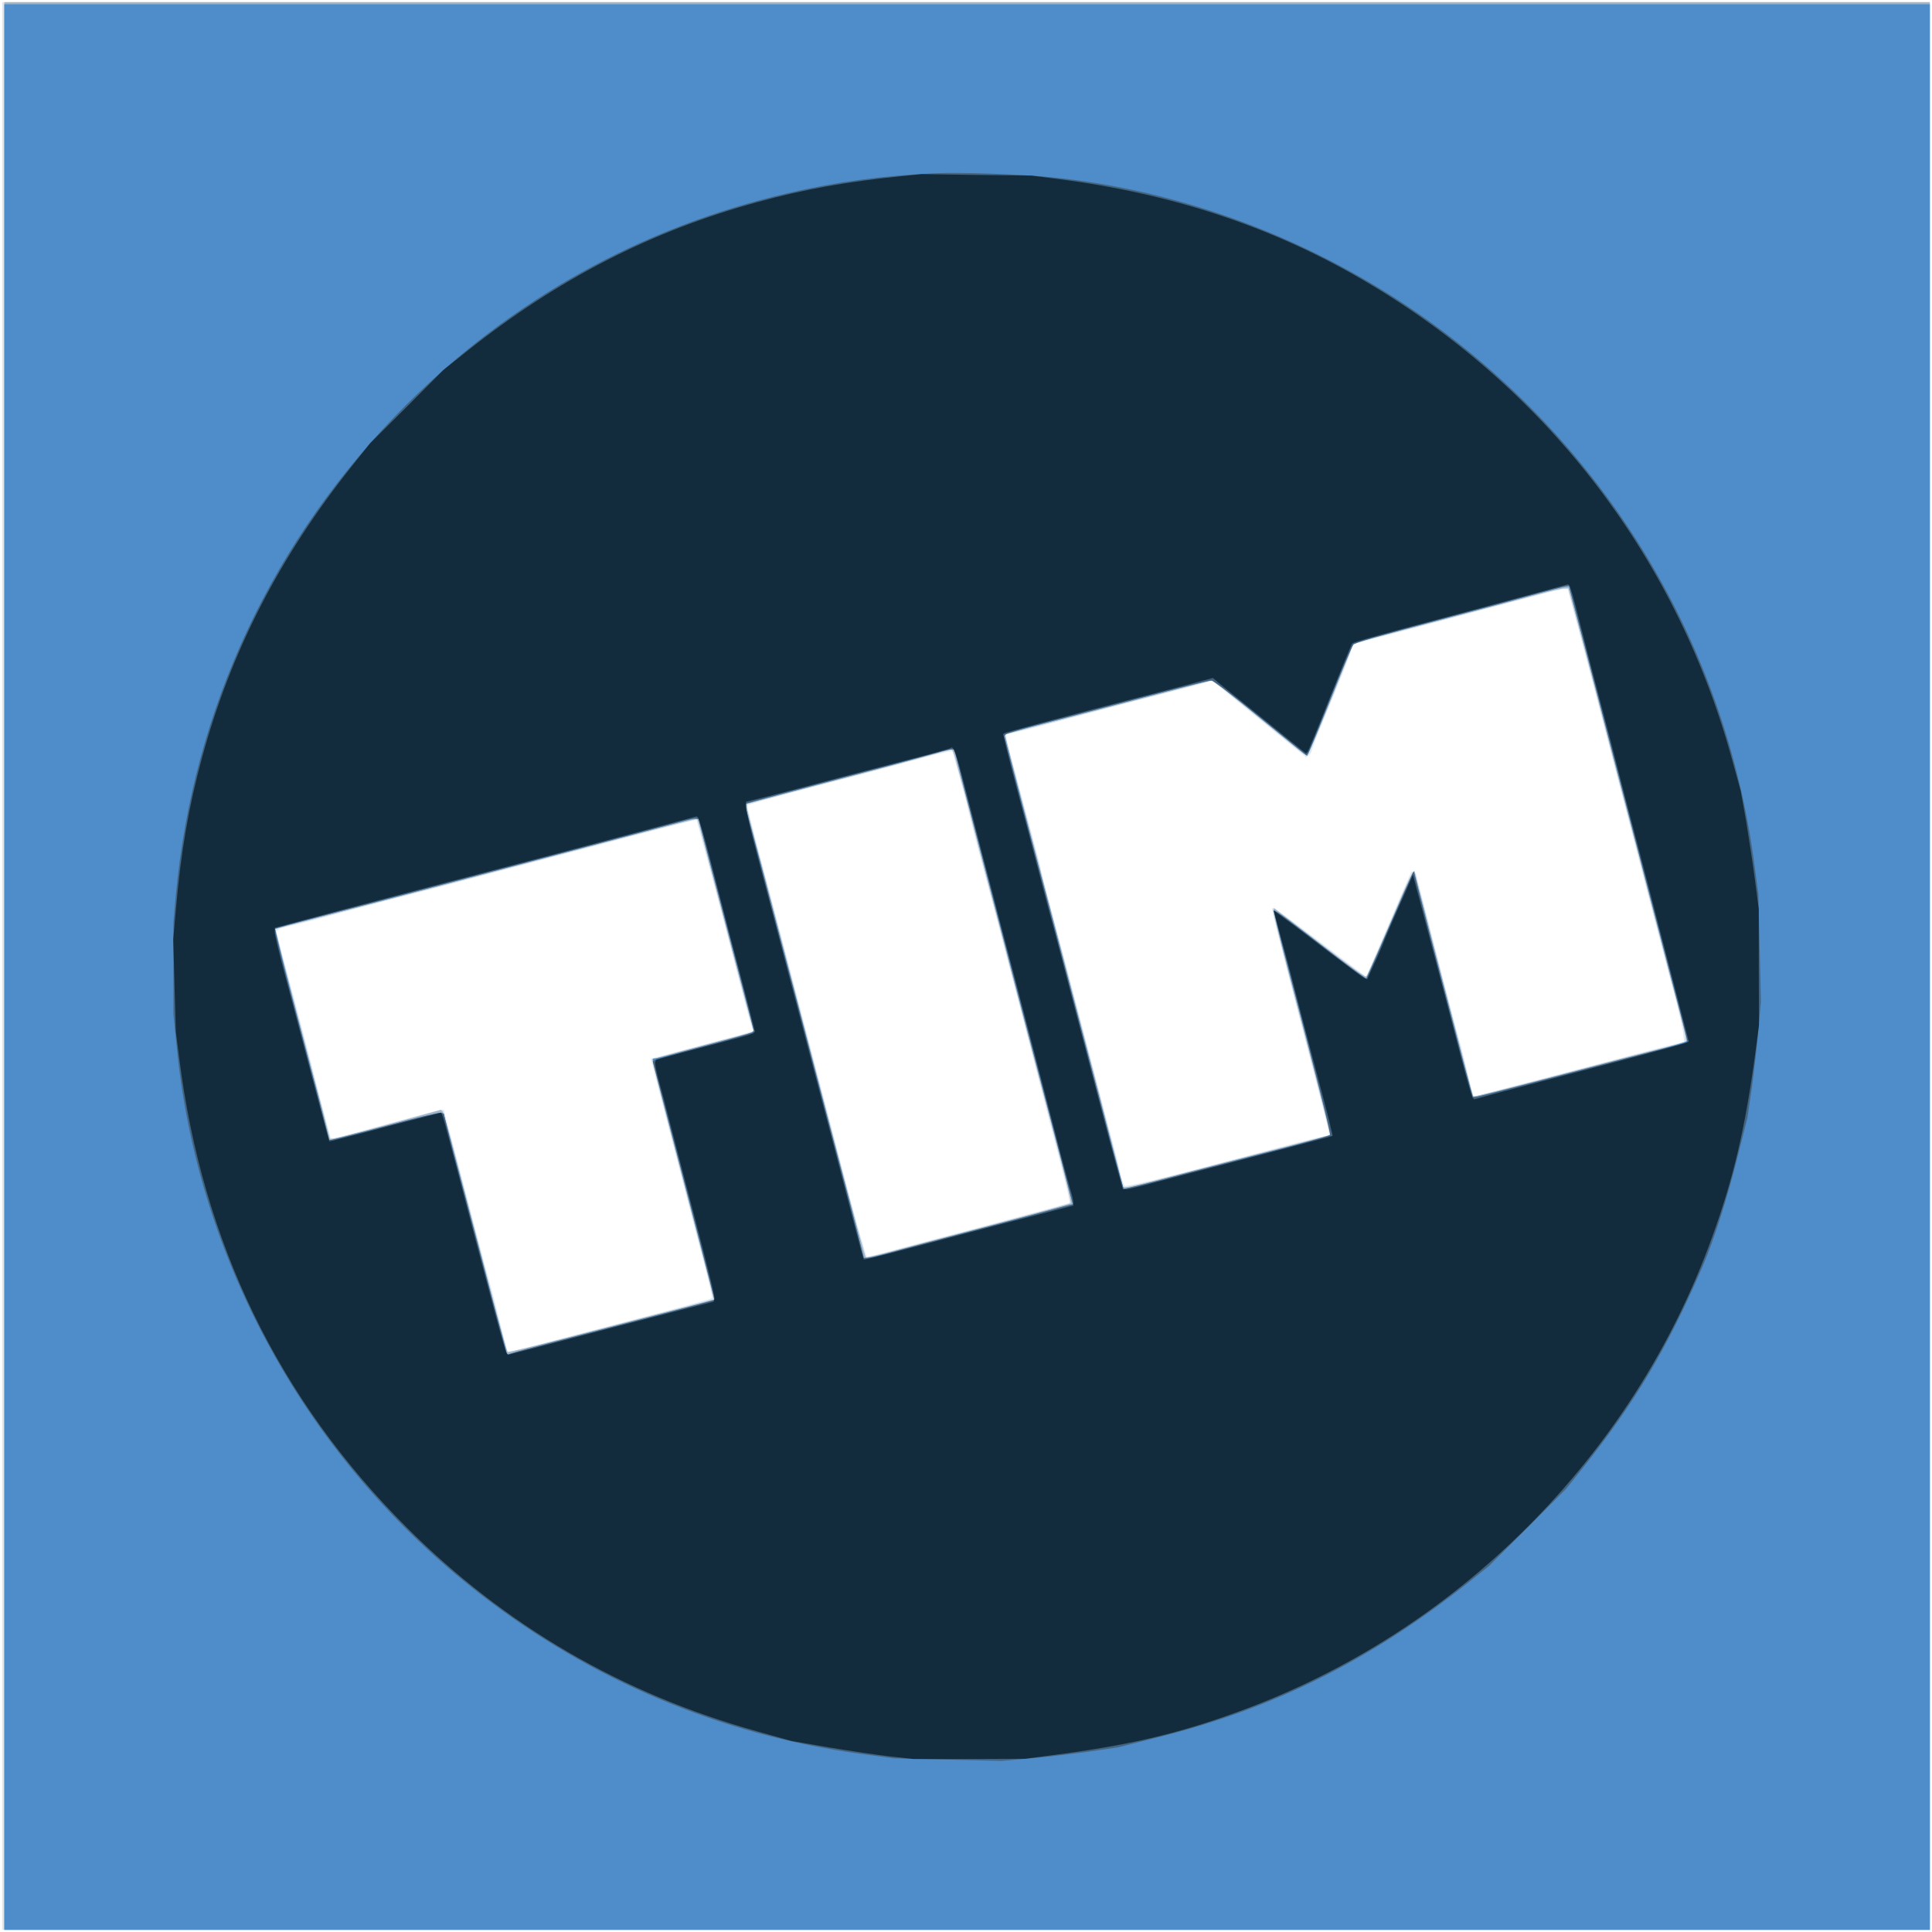 <?xml version="1.0"?><svg version="1.2" baseProfile="tiny-ps" viewBox="0 0 900 900" xmlns="http://www.w3.org/2000/svg" ><rect x="0" y="0" width="900" height="900" fill="#333333" stroke="none"/><title>Timothy Sykes</title><g><g fill="#fff" transform="matrix(.1 0 0 -.1 0 900)"><path d="M0 4500V0h9000v9000H0V4500z"/></g><g fill="#dfe7ed" transform="matrix(.1 0 0 -.1 0 900)"><path d="M10 4500V10h8980v8980H10V4500zm7336 1595c24-88 64-239 89-335s65-251 90-345c24-93 65-249 90-345 58-224 122-469 180-685 25-93 46-185 47-204l3-35-40-9c-37-8-139-35-545-142-91-24-212-55-269-70s-109-29-116-31l-12-5-23 98c-12 54-31 129-42 167s-40 146-64 240-65 254-91 355l-48 184-10 4-10 3-19-43c-10-23-38-87-61-142-24-55-63-146-87-203l-44-102-188 142c-193 147-245 183-250 177-3-4 26-120 118-474 121-465 139-532 143-556l5-26-74-17c-65-16-195-50-503-132-200-53-369-93-376-88-4 2-12 28-19 56-6 29-31 127-56 218-24 91-64 244-89 340-72 277-131 497-180 678-25 92-45 172-45 177 0 6-20 84-45 175-24 91-61 225-80 298-20 73-38 139-41 147l-5 13 53 11c29 6 121 30 203 52 294 79 342 91 510 134 94 24 177 46 185 49l15 6 220-179 220-179 13 10c6 6 12 15 12 20s20 57 44 116c102 247 135 330 141 354l7 26 21 6c12 4 99 27 192 51 173 46 369 98 620 165 77 21 146 37 154 36l14-1 43-160zm-2878-707c18-62 36-132 41-156 5-23 28-113 51-200 23-86 62-233 87-327 24-93 58-222 75-285s48-182 69-265c21-82 59-229 84-325 93-352 112-431 106-434-7-3-184-51-451-122-96-25-242-64-325-86-82-23-154-41-159-42l-9-1-24 80c-23 77-73 265-153 575-21 80-59 224-84 320s-69 261-96 365c-47 177-108 409-164 620-13 50-26 102-30 117l-6 27 70 21c38 11 138 38 222 60 221 57 304 79 478 126 85 24 162 43 171 43l16 1 31-112zm-1176-381c78-289 108-406 148-562 21-82 45-172 53-198l15-48-21-8c-12-4-67-20-122-34-55-15-152-41-217-58l-116-31 19-76c11-43 40-153 64-247 25-93 65-249 90-345s61-235 81-309c19-73 33-135 31-138-5-5-179-52-467-127-96-25-244-64-329-86-84-23-155-40-156-38-2 2-15 53-30 113-14 61-41 164-59 230-19 66-54 201-80 300s-66 249-88 333l-41 152h-10c-11 0-146-36-377-100-74-21-136-36-138-35-2 2-35 125-101 385-18 69-47 181-66 250-18 69-46 171-61 228l-27 103 9 9c5 4 34 13 64 19s111 27 180 46 170 46 225 60 177 46 270 70c94 25 256 67 360 95 105 27 269 71 365 96 270 72 464 122 475 123l10 1 47-173z"/></g><g fill="#9fb5ca" transform="matrix(.1 0 0 -.1 0 900)"><path d="M20 4500V10h8970v8980H20V4500zm7339 1563c54-204 94-356 181-693 28-107 71-269 95-360 23-91 66-255 95-365 28-110 66-256 85-325 18-69 35-136 37-149l3-25-125-32c-69-17-215-55-325-84-422-111-538-140-541-137-2 1-19 63-38 137s-62 241-96 370-75 287-91 350c-17 63-34 132-40 154l-10 39-9-9c-4-5-28-56-53-114-93-218-157-364-162-368-5-5-33 14-250 180l-180 138-3-9c-3-9 18-95 143-570 82-314 123-476 121-478 0-1-82-22-181-48-235-60-404-104-595-154-85-23-162-41-171-41h-17l-36 143c-20 78-59 228-86 332-57 214-124 470-180 685-21 80-64 242-95 360-117 441-154 585-151 588s162 45 476 126c69 18 207 54 307 80l182 48 158-128c87-71 184-150 216-176s61-48 65-48c7 0 99 222 185 442l30 77 31 10c17 6 108 31 201 55 178 47 500 132 645 171 47 13 94 24 106 24l20 1 53-197zm-2909-595c6-24 24-90 40-148s37-141 48-185 46-177 77-295 70-264 85-325c50-192 137-523 196-745 66-251 96-372 92-375-3-3-223-63-498-135-107-28-253-67-324-86s-131-33-133-31c-4 4-52 183-153 567-28 107-69 263-91 345-76 288-108 412-169 645-34 129-79 300-101 379-21 79-39 151-39 160v16l163 43c89 24 241 64 337 89s236 63 310 83c74 21 138 38 142 39s12-18 18-41zm-1171-394c68-262 212-809 227-860l6-21-179-47c-285-76-293-78-293-87s56-227 140-549c53-203 132-506 142-549l3-14-90-24c-49-13-157-41-240-62-82-21-257-67-388-101s-240-60-242-58c-3 3-25 83-51 179-55 210-125 476-194 739-28 107-54 198-58 202l-8 8-104-29c-187-52-383-104-398-105l-15-1-32 125c-18 69-61 231-95 360s-77 293-95 363l-32 129 11 3c6 2 92 25 191 50 204 53 353 92 605 158 166 44 239 63 735 194 323 85 420 110 423 107 2-1 16-51 31-110z"/></g><g fill="#4e8dc9" transform="matrix(.1 0 0 -.1 0 900)"><path d="M20 4495V10h8970v8970H20V4495zm7299 1738c5-21 34-132 65-248 30-115 83-316 116-445 34-129 102-390 151-580 181-690 209-800 209-808 0-4-82-29-182-55-101-26-320-83-488-127s-310-80-317-80h-12l-15 53c-8 28-33 122-55 207s-68 259-101 385c-33 127-70 270-82 318l-22 88-7-13c-4-8-53-119-109-248-55-129-103-236-105-238s-61 41-132 95c-212 164-294 225-298 221-2-1 17-79 41-173 24-93 60-231 80-305 110-421 145-562 141-566-6-6-86-28-377-103-129-34-313-82-408-107-96-25-175-44-177-42-3 3-55 197-240 903-13 50-49 187-80 305s-76 289-100 380-64 245-90 343l-47 179 8 8c5 4 56 20 114 34 58 15 164 43 235 62 408 107 591 154 606 154h17l173-141c96-78 193-157 216-176l42-34 9 18c5 10 51 124 102 253s98 240 104 247c11 11 80 31 466 133 107 28 267 71 355 95s165 44 172 44l12 1 10-37zm-2811-966c34-133 87-334 116-447 161-613 264-1009 316-1207l58-223-42-11c-22-5-116-30-208-55-93-24-246-65-340-90-95-25-214-56-264-70-51-13-98-24-106-24h-14l-27 108c-15 59-49 190-76 292s-90 340-139 530c-50 190-109 415-132 500s-66 250-96 365c-30 116-62 234-70 263-9 30-14 55-12 57 3 3 207 57 563 151 99 25 225 59 280 75 55 15 107 28 115 28l15 1 63-243zm-1231-168c11-46 47-181 78-299s79-302 107-408l50-194-8-7c-10-8-431-121-451-121-7 0-13-2-13-4 0-3 25-101 56-218 183-703 234-902 232-904-2-1-145-39-318-84-572-148-605-157-626-164l-21-7-31 113c-17 62-56 210-87 328s-76 289-100 380-52 196-61 233l-17 69-12 4c-6 3-122-25-256-61-135-36-250-65-255-65h-11l-40 158c-22 86-80 307-128 490s-85 335-84 336c2 2 92 26 199 54 175 45 548 143 1020 267 91 24 271 71 400 106 316 83 333 88 345 85l10-3 22-84z"/></g><g fill="#44647f" transform="matrix(.1 0 0 -.1 0 900)"><path d="M4360 8193c-249-11-466-40-695-94-678-158-1280-493-1776-988-618-619-989-1409-1070-2281l-11-125v-430l16-160c100-994 611-1917 1407-2536 521-406 1127-661 1784-750l150-20 250-6 251-6 134 12c74 6 196 21 271 31l136 20 179 45c547 136 995 359 1454 723l95 76 181 180 180 181 76 95c246 309 396 562 559 940 53 123 117 324 164 514l45 179 20 136c10 75 25 197 31 271l12 134-6 251-6 250-20 150c-137 1016-683 1923-1515 2520-523 374-1143 610-1766 670-147 14-411 23-530 18zm2960-1965c6-24 20-77 31-118s63-239 115-440c124-476 246-943 328-1257 36-139 66-256 66-261v-8l-182-47c-101-26-320-83-488-127s-310-80-317-80h-12l-11 38c-17 58-210 795-238 910l-26 103-7-13c-4-8-53-119-109-248-55-129-103-236-105-238s-61 41-132 95c-214 165-294 225-298 221-2-2 23-104 56-228 139-531 210-813 205-818-3-3-88-26-188-53-101-26-315-81-477-123-161-43-295-76-297-74s-25 89-53 193c-27 105-75 287-106 405s-67 256-80 305c-78 296-139 529-175 665-23 85-64 242-92 348l-50 194 8 8c5 4 81 26 169 49s237 61 330 86c273 72 443 115 458 115 8 0 111-78 228-174l214-174 7 6c3 4 50 117 104 252 53 135 102 250 108 257 11 11 75 29 461 132 105 27 264 70 355 95s170 45 177 45l12 1 11-42zm-2847-825c29-117 61-237 157-603 72-275 227-869 310-1187l58-223-42-10c-22-6-106-29-186-50s-251-66-380-100-257-68-284-76-57-14-66-14h-16l-27 108c-15 59-49 190-76 292s-81 309-121 460-87 331-105 400c-19 69-59 222-90 340s-74 282-96 364c-22 81-39 149-37 151 3 3 231 64 618 165 129 34 255 68 280 75 25 8 52 14 60 14l16 1 27-107zm-1136-533c45-173 103-395 129-493l46-179-8-7c-5-4-108-34-229-65-121-32-223-61-227-65l-7-6 50-190c135-515 239-918 237-921-3-2-303-80-778-203-80-21-155-41-166-45l-22-7-30 113c-17 62-56 210-87 328s-74 280-95 360c-22 80-49 185-61 233l-22 89-12 4c-6 3-122-25-256-61-135-36-250-65-255-65h-10l-19 73c-10 39-39 153-66 252-26 99-75 287-110 417-34 131-60 240-58 242s92 26 199 54c175 45 548 143 1020 267 370 97 638 168 680 180 25 8 52 13 60 12l14-2 83-315z"/></g><g fill="#122c3d" transform="matrix(.1 0 0 -.1 0 900)"><path d="M4205 8180c-258-26-460-62-675-121-494-134-934-360-1356-696l-109-87-170-171-171-170-87-109c-336-422-562-862-696-1356-63-232-98-436-122-710l-12-135 6-215 6-215 16-125c108-858 463-1589 1059-2185 457-457 1005-776 1632-950l161-45 174-30c96-16 224-35 284-42l110-12h260l260 1 130 17c349 45 581 99 860 201 1021 369 1841 1189 2210 2210 101 279 155 510 202 860l17 130-1 270v270l-17 130c-9 72-28 195-41 275l-26 145-44 160c-264 949-878 1739-1735 2232-420 242-878 392-1400 459l-125 16-255 3-255 4-90-9zm3148-2055c19-77 63-246 97-375s77-293 95-365c18-71 57-218 85-325s71-271 95-365c24-93 66-255 93-358l49-189-26-10c-23-8-204-57-611-163-69-18-179-47-244-64l-119-32-7 8c-4 5-28 89-54 188-47 180-83 318-175 665l-49 185-15-35c-75-169-98-222-116-265-10-27-33-81-51-118l-31-69-12 5c-7 2-79 56-161 118-82 63-174 133-206 156l-57 42 37-137c21-75 61-227 89-337 29-110 66-252 83-315s39-148 49-188l17-73-12-4c-28-8-328-87-496-130-102-26-242-63-311-81-69-19-133-34-142-34h-16l-15 53c-22 78-65 238-206 777-28 107-68 260-89 340-22 80-60 224-85 320s-64 245-87 330-49 188-59 228l-17 72 7 5c7 4 230 64 600 160 69 17 180 47 247 64l123 33 28-24c65-52 280-226 341-276l65-52 7 7c4 5 51 118 104 253 54 135 100 248 104 252 7 8 123 40 531 148 107 29 258 69 335 90l140 38 6-6c4-4 23-70 42-147zm-2862-776c22-85 60-230 84-324 25-93 63-240 85-325 89-336 183-699 259-990 27-107 57-217 65-245 9-27 16-57 16-66v-15l-162-42c-90-23-230-59-313-81-400-106-499-131-501-128-2 2-21 73-43 158-22 84-63 242-91 349-111 420-129 491-175 665-26 99-70 263-96 365-27 102-70 264-95 360-26 96-47 189-48 205l-1 30 105 26c58 15 202 52 320 84 118 31 285 74 370 96s157 42 159 45c12 11 25-24 62-167zm-1186-339c25-96 68-263 96-370 29-107 66-251 84-320l32-125-6-7c-3-4-51-18-106-32-55-15-156-41-224-59l-125-34-4-11c-2-6 6-46 18-89s39-145 60-228c22-82 59-229 85-325 96-368 116-451 113-462l-4-12-150-38c-82-21-216-56-299-77-82-22-231-60-329-86l-179-46-7 8c-4 4-25 78-48 163-78 292-121 455-182 690-34 129-64 242-68 251l-7 16-105-27c-58-15-175-45-260-68-85-22-155-40-156-39-2 3-68 252-119 445-25 94-65 248-90 340-25 93-45 178-45 189v21l23 6c28 8 441 118 607 161 69 18 215 56 325 85s256 67 325 85c189 50 589 156 640 170l45 12 7-6c4-3 28-85 53-181z"/></g></g></svg>